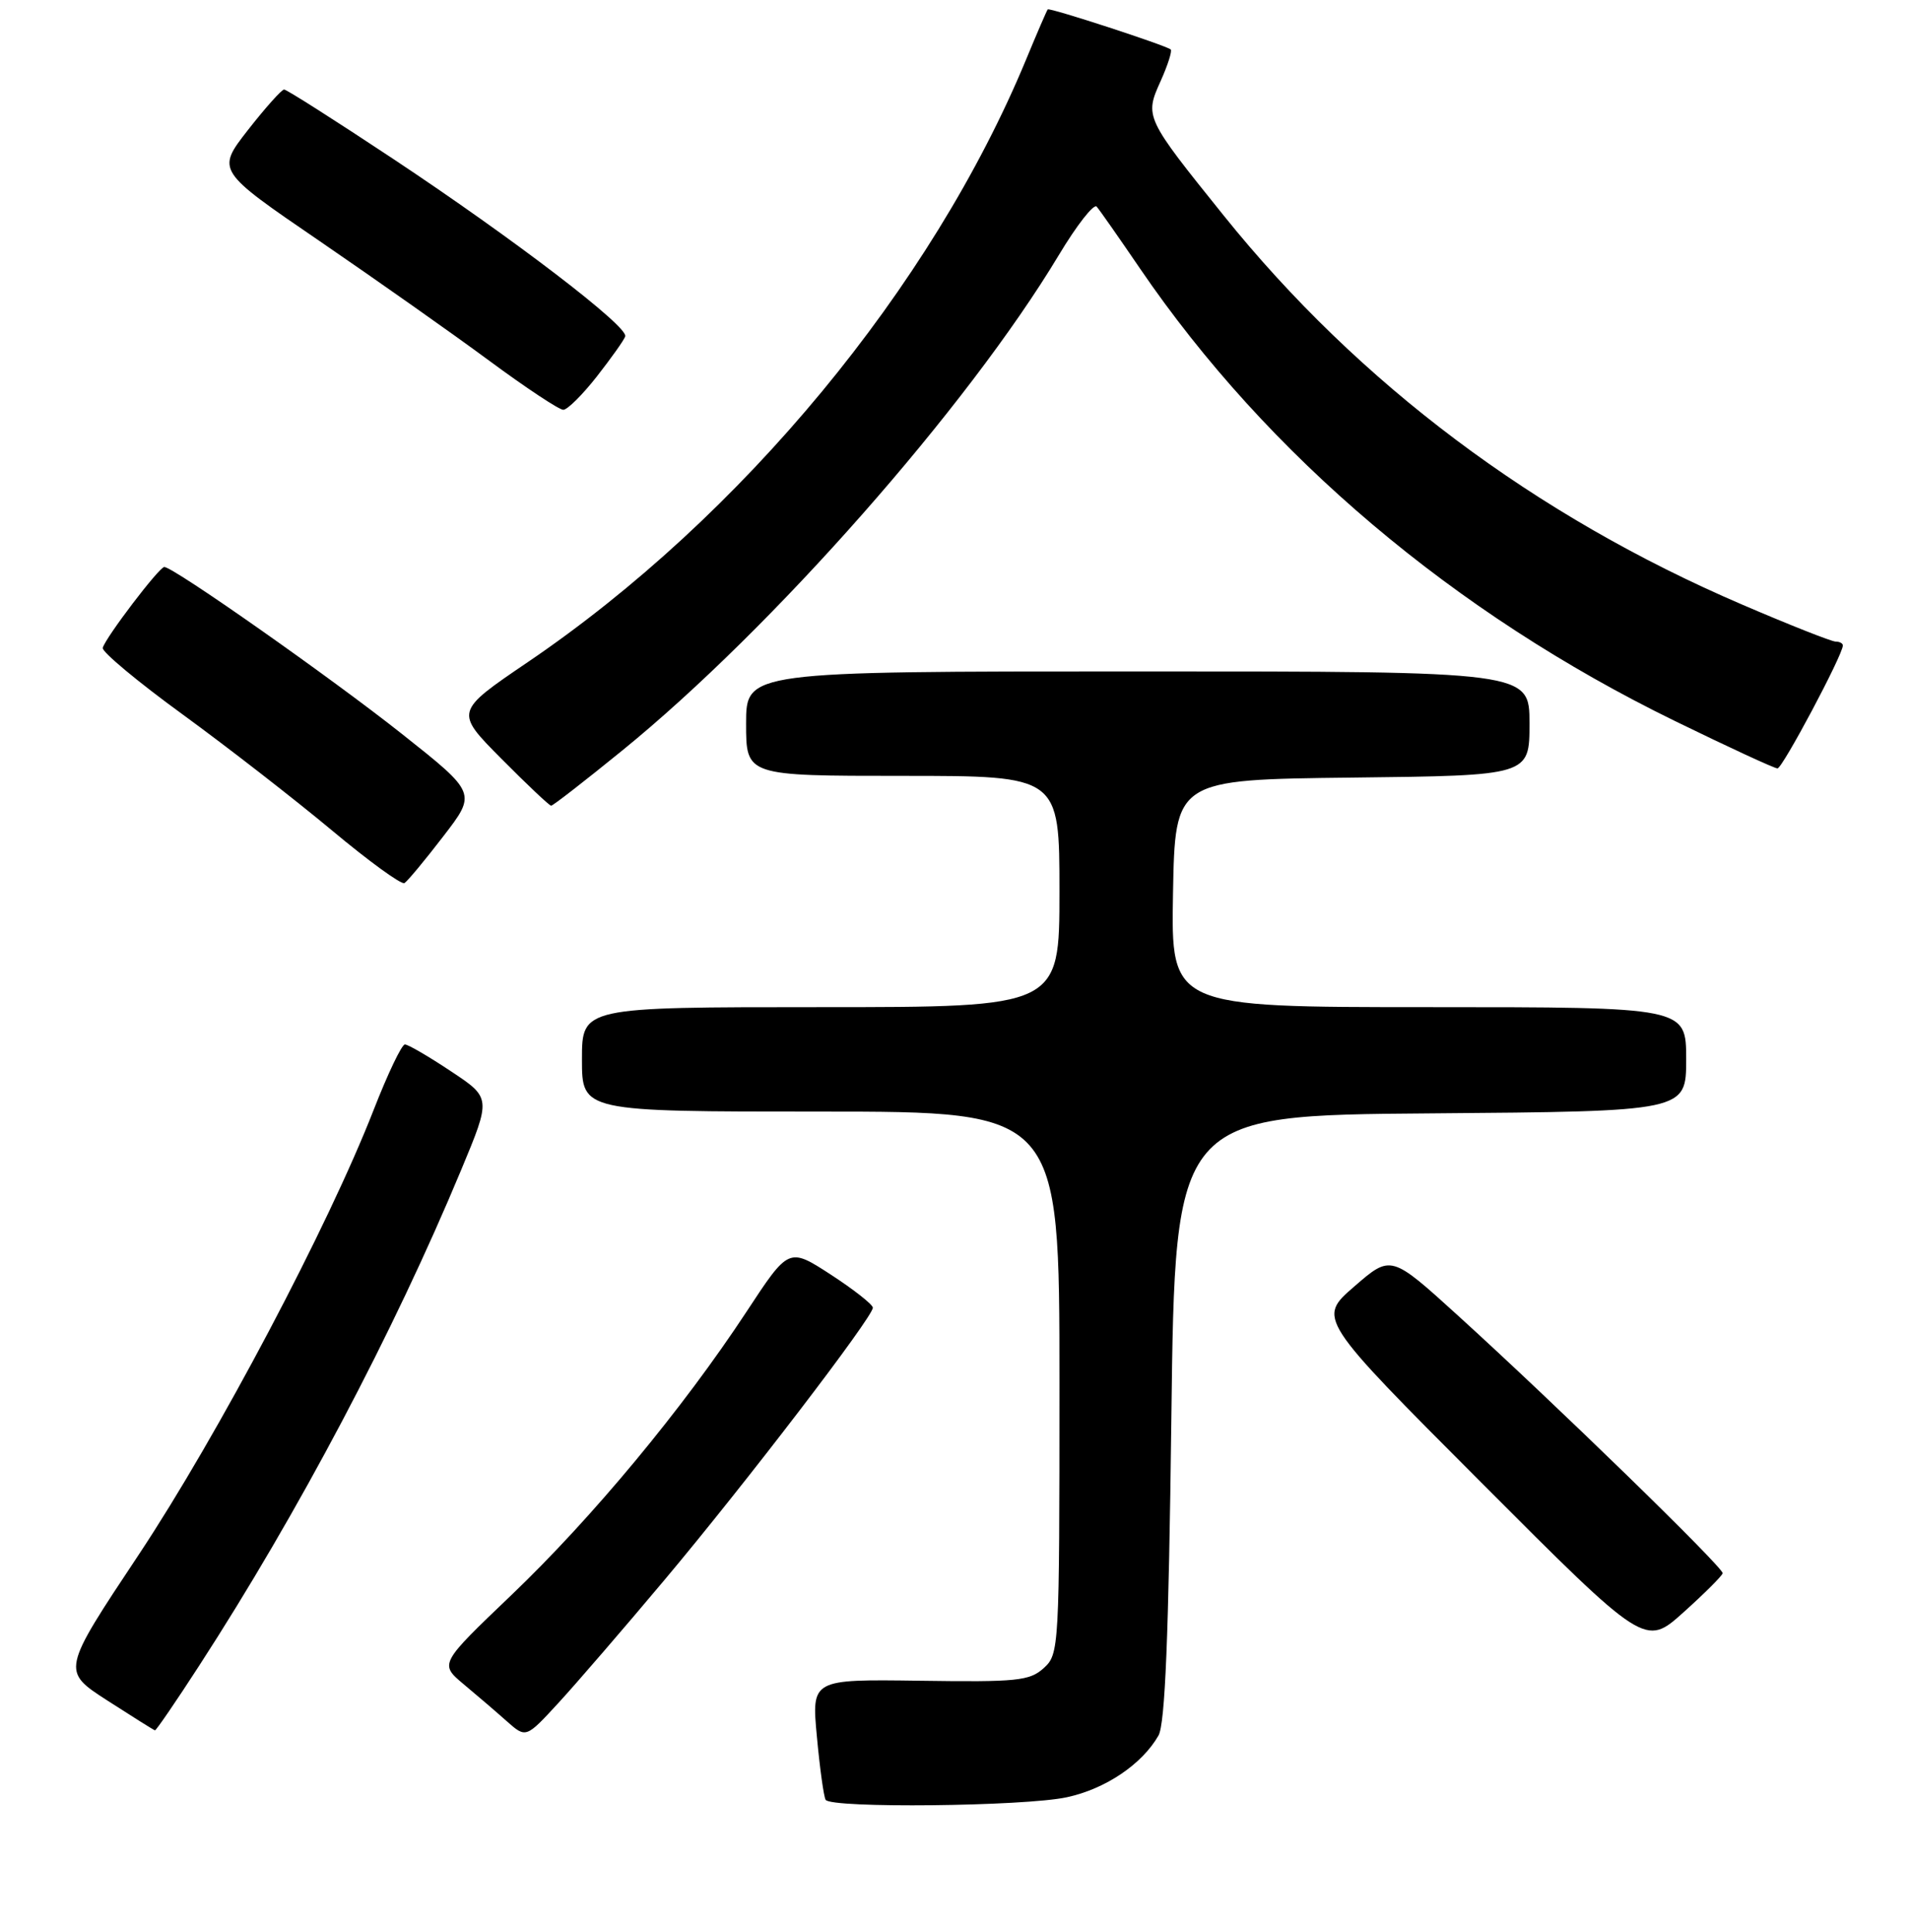 <?xml version="1.0" encoding="UTF-8" standalone="no"?>
<!DOCTYPE svg PUBLIC "-//W3C//DTD SVG 1.1//EN" "http://www.w3.org/Graphics/SVG/1.1/DTD/svg11.dtd" >
<svg xmlns="http://www.w3.org/2000/svg" xmlns:xlink="http://www.w3.org/1999/xlink" version="1.1" viewBox="0 0 256 259">
 <g >
 <path fill="currentColor"
d=" M 142.98 240.91 C 148.15 239.80 153.06 236.50 155.27 232.64 C 156.16 231.09 156.64 219.37 157.00 190.00 C 157.50 149.50 157.50 149.50 191.75 149.24 C 226.00 148.97 226.00 148.97 226.00 141.99 C 226.00 135.00 226.00 135.00 191.47 135.00 C 156.95 135.00 156.95 135.00 157.22 119.75 C 157.50 104.50 157.50 104.50 181.25 104.23 C 205.00 103.96 205.00 103.96 205.00 96.98 C 205.00 90.00 205.00 90.00 152.50 90.00 C 100.00 90.00 100.00 90.00 100.00 97.00 C 100.00 104.00 100.00 104.00 121.00 104.00 C 142.00 104.00 142.00 104.00 142.00 119.50 C 142.00 135.00 142.00 135.00 110.00 135.00 C 78.00 135.00 78.00 135.00 78.00 142.00 C 78.00 149.00 78.00 149.00 110.00 149.00 C 142.00 149.00 142.00 149.00 142.00 185.35 C 142.00 221.04 141.96 221.72 139.89 223.60 C 138.00 225.31 136.31 225.48 123.28 225.29 C 108.77 225.09 108.77 225.09 109.49 232.79 C 109.88 237.03 110.41 240.84 110.66 241.25 C 111.37 242.41 137.27 242.14 142.98 240.91 Z  M 89.02 211.83 C 99.90 198.87 117.01 176.52 116.99 175.29 C 116.98 174.86 114.44 172.86 111.35 170.85 C 105.72 167.20 105.72 167.20 100.04 175.85 C 91.53 188.80 79.38 203.45 68.55 213.80 C 58.89 223.03 58.89 223.03 62.16 225.77 C 63.96 227.27 66.57 229.51 67.96 230.75 C 70.50 232.99 70.50 232.99 74.86 228.25 C 77.26 225.64 83.63 218.25 89.02 211.83 Z  M 26.71 223.25 C 39.97 202.79 52.75 178.59 61.82 156.80 C 65.83 147.17 65.83 147.17 60.43 143.59 C 57.46 141.61 54.69 140.00 54.27 140.00 C 53.84 140.01 51.97 143.94 50.09 148.75 C 43.98 164.42 29.19 192.42 18.61 208.37 C 8.24 223.97 8.24 223.97 14.37 227.93 C 17.74 230.10 20.62 231.91 20.77 231.94 C 20.92 231.97 23.60 228.06 26.71 223.25 Z  M 230.89 210.88 C 231.02 210.15 208.49 188.22 195.41 176.34 C 186.43 168.18 186.43 168.18 181.51 172.45 C 176.58 176.72 176.58 176.72 198.54 198.73 C 220.50 220.74 220.50 220.74 225.64 216.12 C 228.47 213.58 230.83 211.22 230.89 210.88 Z  M 59.41 112.11 C 63.88 106.31 63.88 106.31 53.90 98.40 C 44.31 90.80 23.24 76.00 22.02 76.00 C 21.34 76.00 14.17 85.42 13.77 86.84 C 13.62 87.35 18.45 91.38 24.50 95.78 C 30.55 100.19 39.54 107.18 44.49 111.31 C 49.43 115.44 53.81 118.62 54.21 118.37 C 54.62 118.12 56.96 115.30 59.41 112.11 Z  M 83.40 100.60 C 103.48 84.28 129.68 54.55 141.91 34.20 C 144.32 30.18 146.61 27.26 146.99 27.70 C 147.38 28.14 149.99 31.88 152.80 36.00 C 169.88 61.04 194.88 82.19 224.50 96.65 C 231.65 100.14 237.83 103.00 238.24 103.00 C 238.90 103.00 247.00 87.78 247.00 86.52 C 247.00 86.23 246.56 86.00 246.03 86.00 C 245.49 86.00 239.85 83.77 233.50 81.04 C 205.72 69.12 182.13 51.42 164.02 28.90 C 153.46 15.77 153.40 15.65 155.56 10.87 C 156.52 8.73 157.13 6.82 156.91 6.63 C 156.26 6.08 140.67 0.99 140.43 1.26 C 140.31 1.39 139.00 4.42 137.52 8.00 C 124.88 38.50 99.40 69.30 70.73 88.76 C 60.95 95.40 60.95 95.40 67.20 101.70 C 70.63 105.16 73.64 108.00 73.87 108.00 C 74.11 108.00 78.40 104.67 83.40 100.60 Z  M 80.00 50.46 C 81.92 48.00 83.64 45.59 83.80 45.09 C 84.24 43.79 68.87 32.03 52.67 21.28 C 44.98 16.18 38.42 12.00 38.08 12.00 C 37.75 12.00 35.57 14.44 33.23 17.43 C 29.00 22.86 29.00 22.86 42.86 32.33 C 50.48 37.55 60.72 44.76 65.61 48.38 C 70.50 51.99 74.95 54.94 75.50 54.93 C 76.05 54.93 78.08 52.91 80.00 50.46 Z "/>
</g>
</svg>
